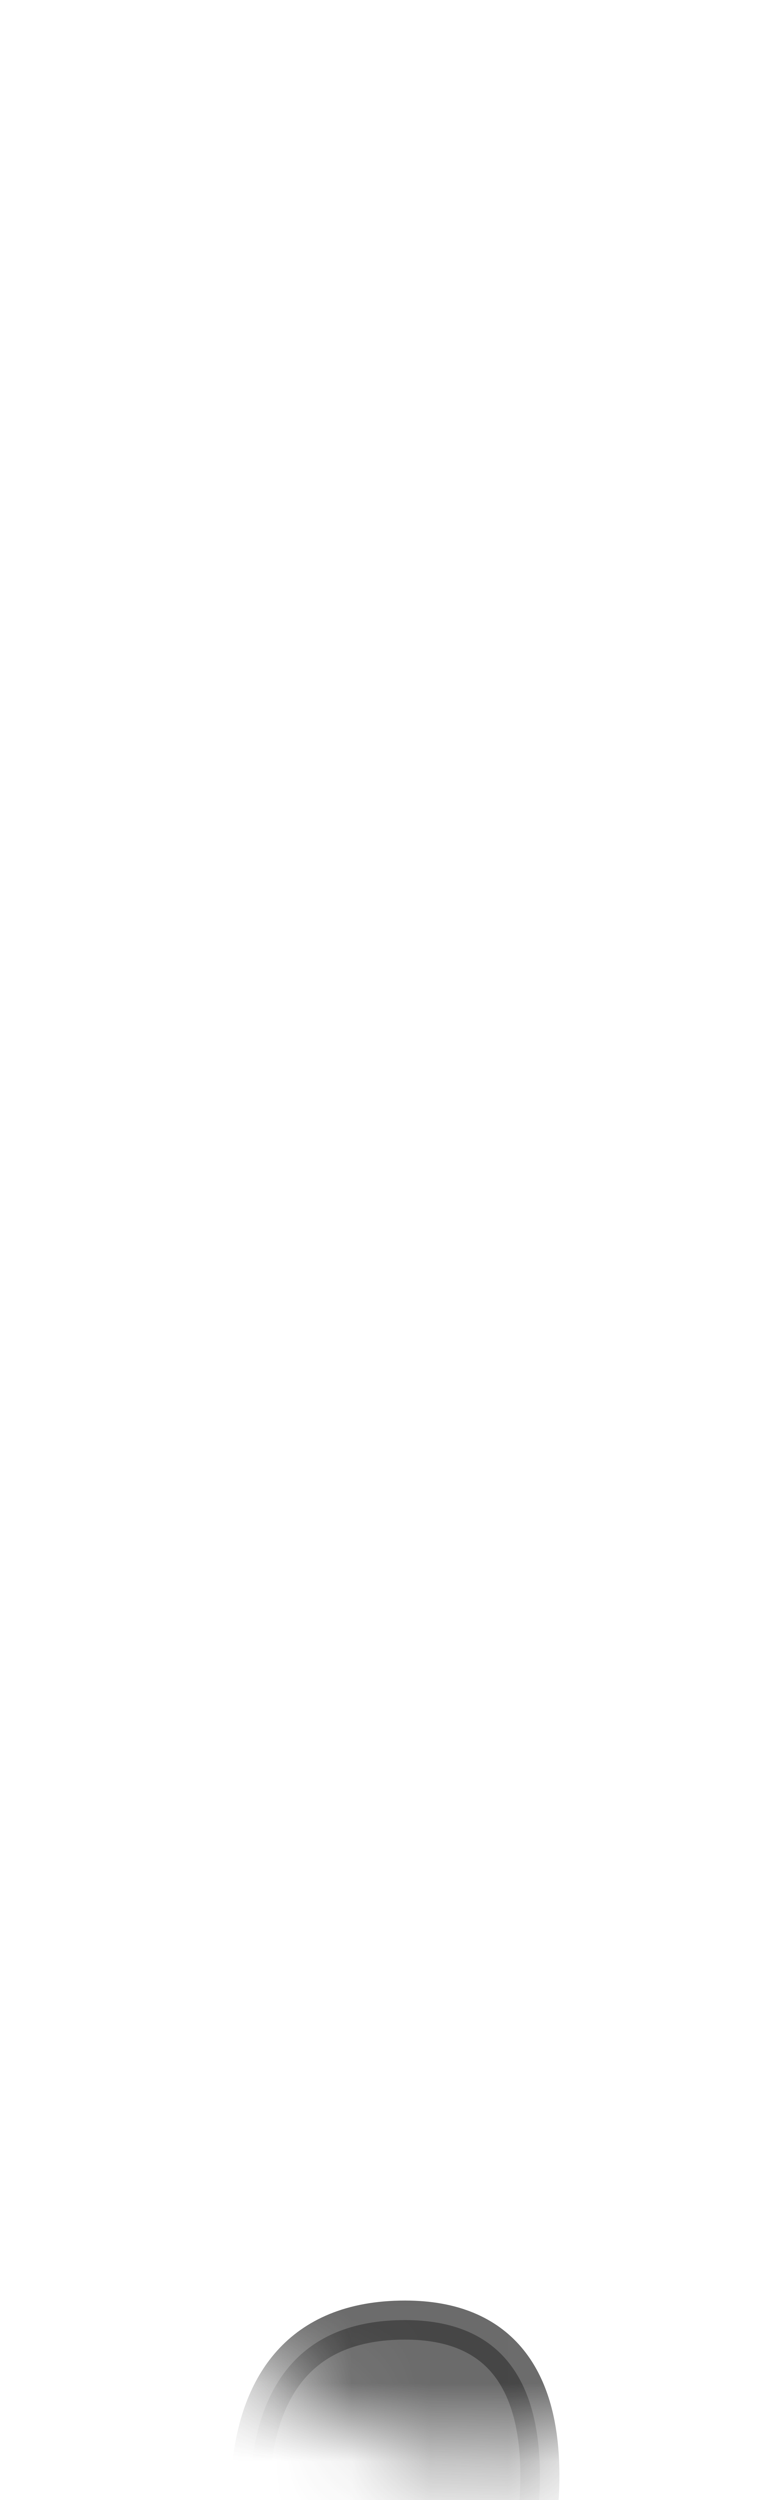 <svg width="10" height="32" viewBox="0 0 10 32" fill="none" xmlns="http://www.w3.org/2000/svg">
<mask id="mask0_229_1114" style="mask-type:luminance" maskUnits="userSpaceOnUse" x="0" y="19" width="10" height="13">
<path d="M0.725 28.038C0.235 25.988 1.505 23.247 1.755 21.997C1.995 20.747 3.805 19.128 5.125 19.218C6.445 19.317 8.155 20.367 8.375 21.207C9.515 25.567 10.755 27.837 8.695 30.238C7.375 31.767 5.325 31.918 3.865 30.668C2.405 29.418 1.275 30.288 0.745 28.038H0.725Z" fill="white"/>
</mask>
<g mask="url(#mask0_229_1114)">
<path opacity="0.75" d="M6.706 33.327C6.756 32.887 7.676 29.697 5.186 29.697C2.426 29.697 3.346 33.277 3.346 33.277L6.706 33.317V33.327Z" fill="#3A3A3A" stroke="#3A3A3A" stroke-width="0.5" stroke-linecap="round" stroke-linejoin="round"/>
</g>
</svg>
